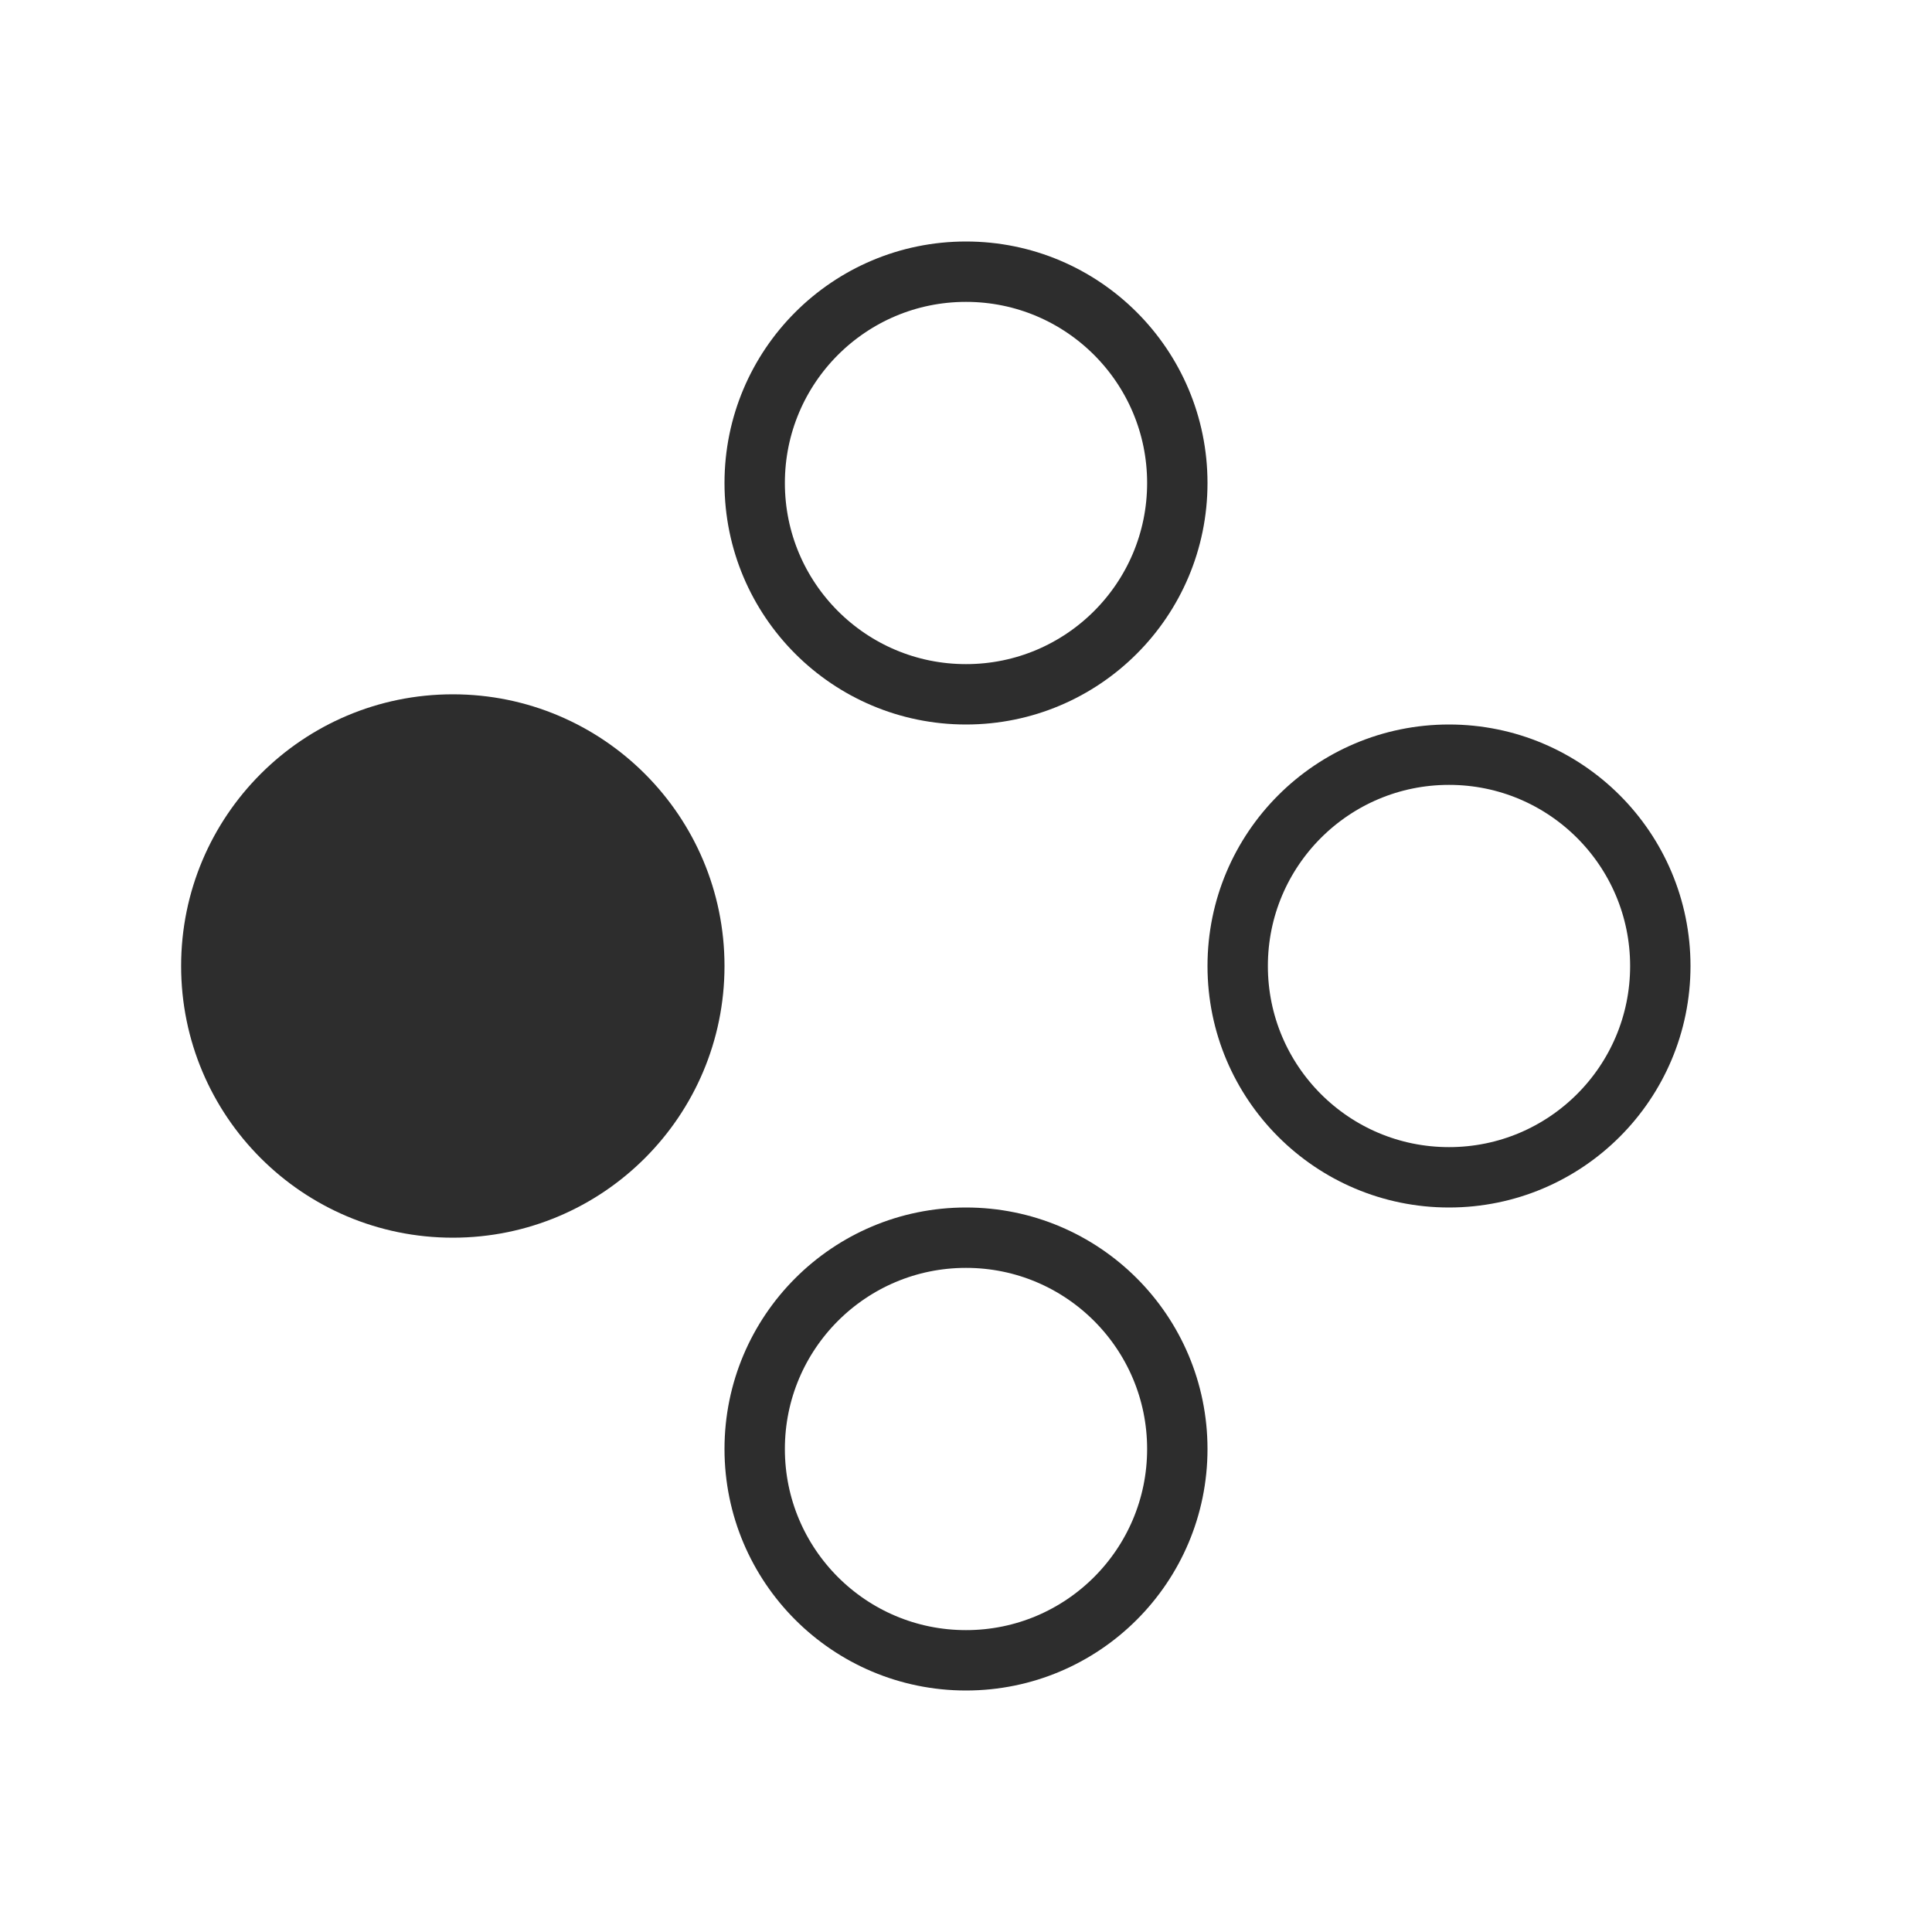 <svg width="32" height="32" viewBox="0 0 32 32" fill="none" xmlns="http://www.w3.org/2000/svg">
<circle cx="16" cy="8" r="3.5" stroke="#2D2D2D"/>
<circle cx="16" cy="24" r="3.5" stroke="#2D2D2D"/>
<circle cx="24" cy="16" r="3.5" stroke="#2D2D2D"/>
<circle cx="7.5" cy="16" r="4.5" transform="rotate(-90 7.5 16)" fill="#2D2D2D"/>
</svg>
